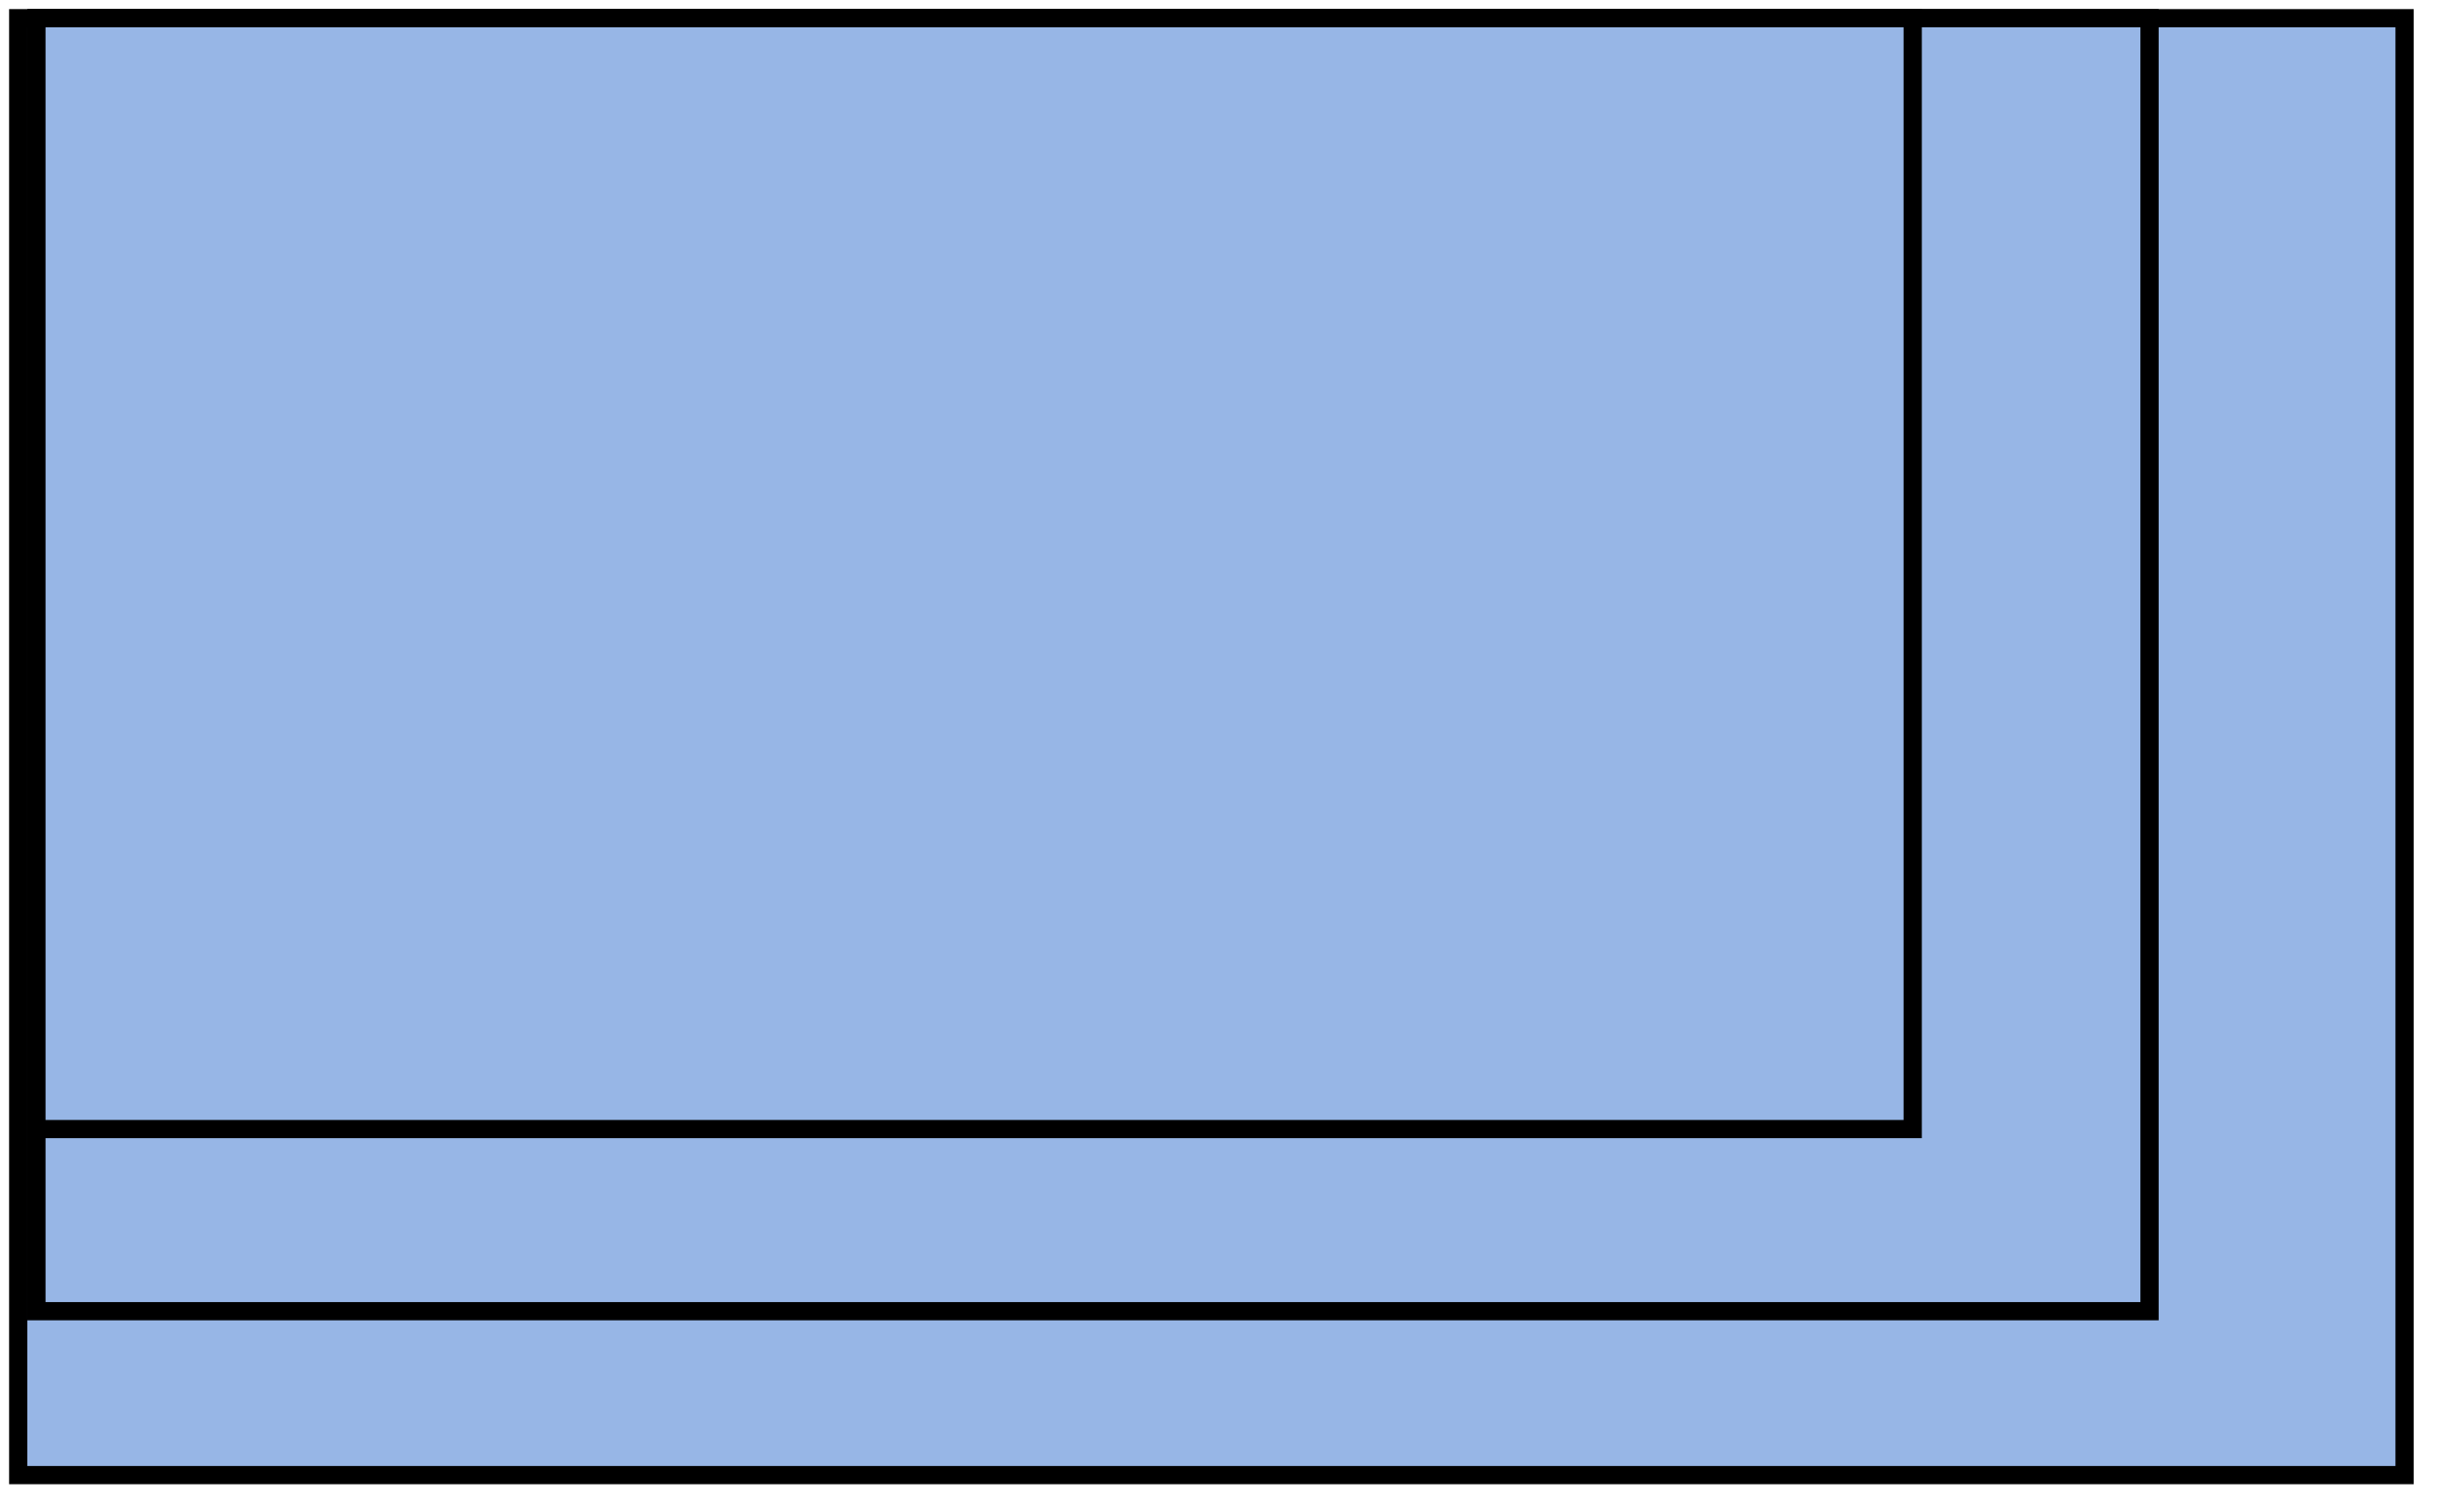 <?xml version="1.0" encoding="UTF-8"?><svg xmlns="http://www.w3.org/2000/svg" xmlns:xlink="http://www.w3.org/1999/xlink" contentScriptType="text/ecmascript" width="134" zoomAndPan="magnify" contentStyleType="text/css" height="83" preserveAspectRatio="xMidYMid meet" version="1.0">
<rect x="1" y="1" fill="rgb(151,182,230)" width="131" height="80" stroke="rgb(0,0,0)" stroke-width="1"/>
<rect x="2" y="1" fill="rgb(151,182,230)" width="116" height="71" stroke="rgb(0,0,0)" stroke-width="1"/>
<rect x="2" y="1" fill="rgb(151,182,230)" width="103" height="61" stroke="rgb(0,0,0)" stroke-width="1"/>
</svg>

